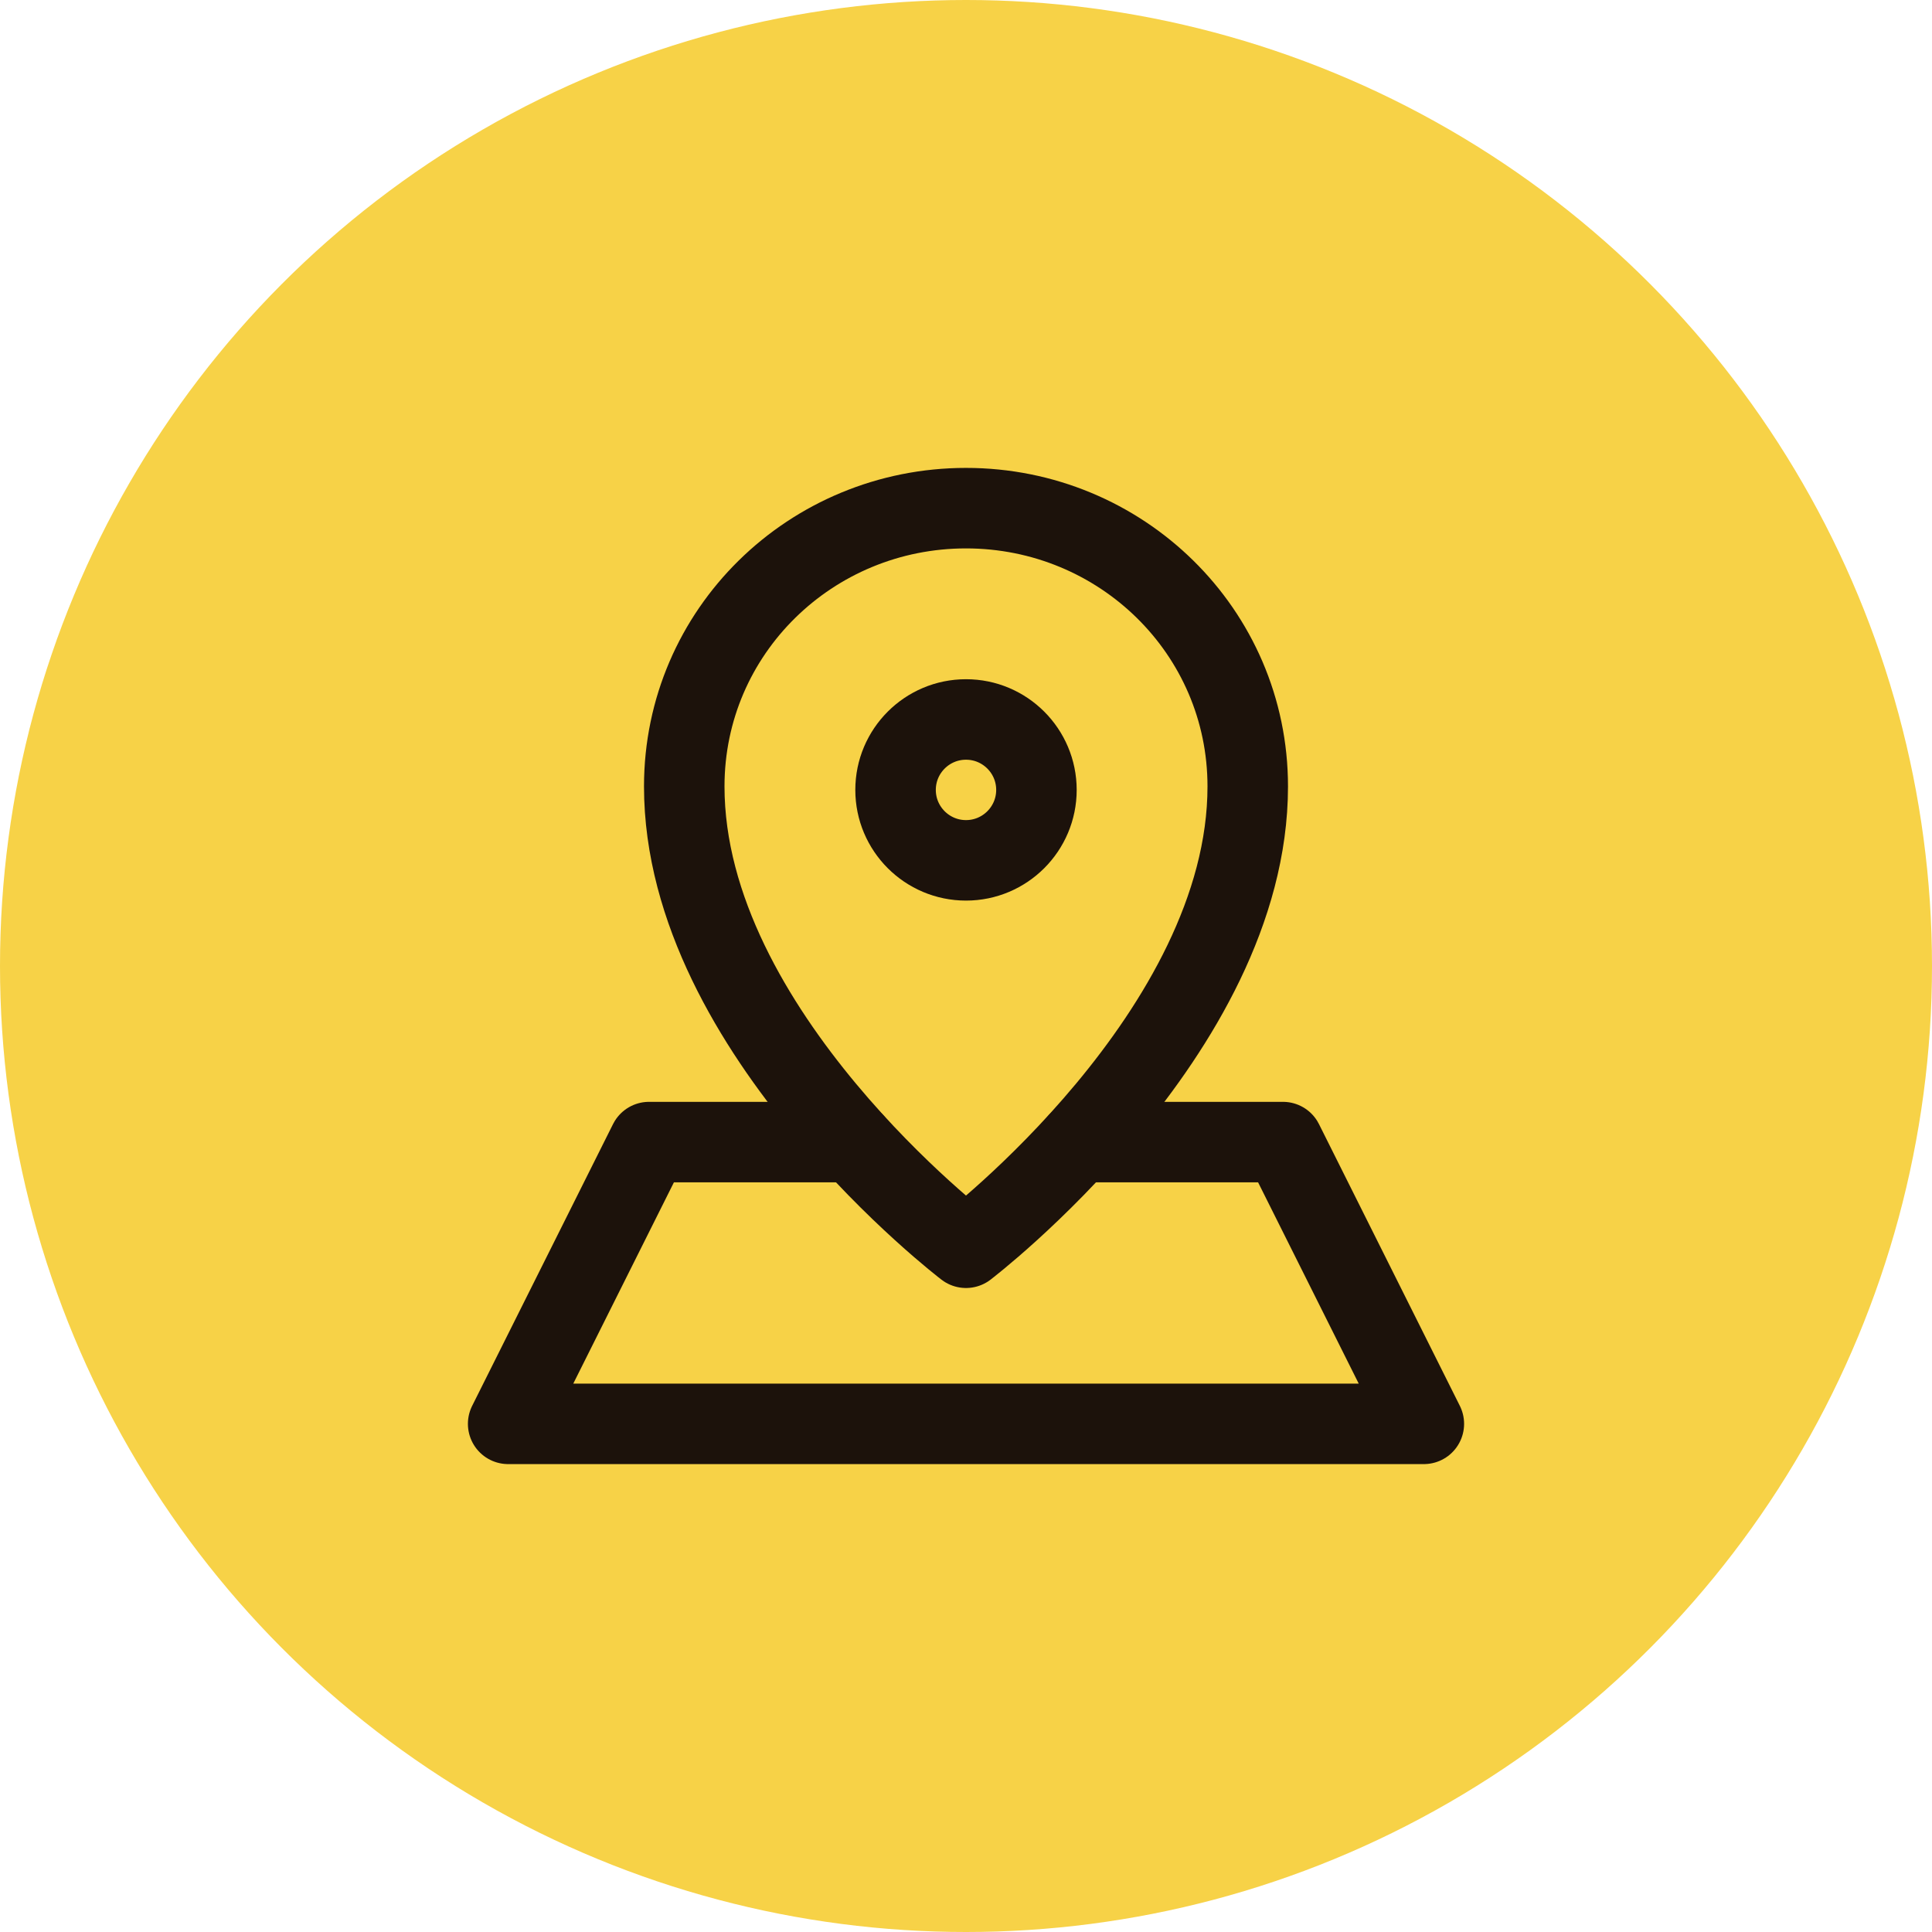 <svg width="48" height="48" viewBox="0 0 48 48" fill="none" xmlns="http://www.w3.org/2000/svg">
<circle cx="24" cy="24" r="24" fill="#F7D247"/>
<path d="M31 19.538C31 25.663 24 31 24 31C24 31 17 25.663 17 19.538C17 15.688 20.15 12.625 24 12.625C27.85 12.625 31 15.688 31 19.538Z" stroke="#1C120B" stroke-width="2" stroke-miterlimit="10" stroke-linecap="round" stroke-linejoin="round"/>
<path d="M24 21.375C24.966 21.375 25.75 20.591 25.75 19.625C25.75 18.659 24.966 17.875 24 17.875C23.034 17.875 22.25 18.659 22.25 19.625C22.25 20.591 23.034 21.375 24 21.375Z" stroke="#1C120B" stroke-width="2" stroke-miterlimit="10" stroke-linecap="round" stroke-linejoin="round"/>
<path d="M26.8 28.375H31.875L35.375 35.375H12.625L16.125 28.375H21.2" stroke="#1C120B" stroke-width="2" stroke-miterlimit="10" stroke-linecap="round" stroke-linejoin="round"/>
</svg>

